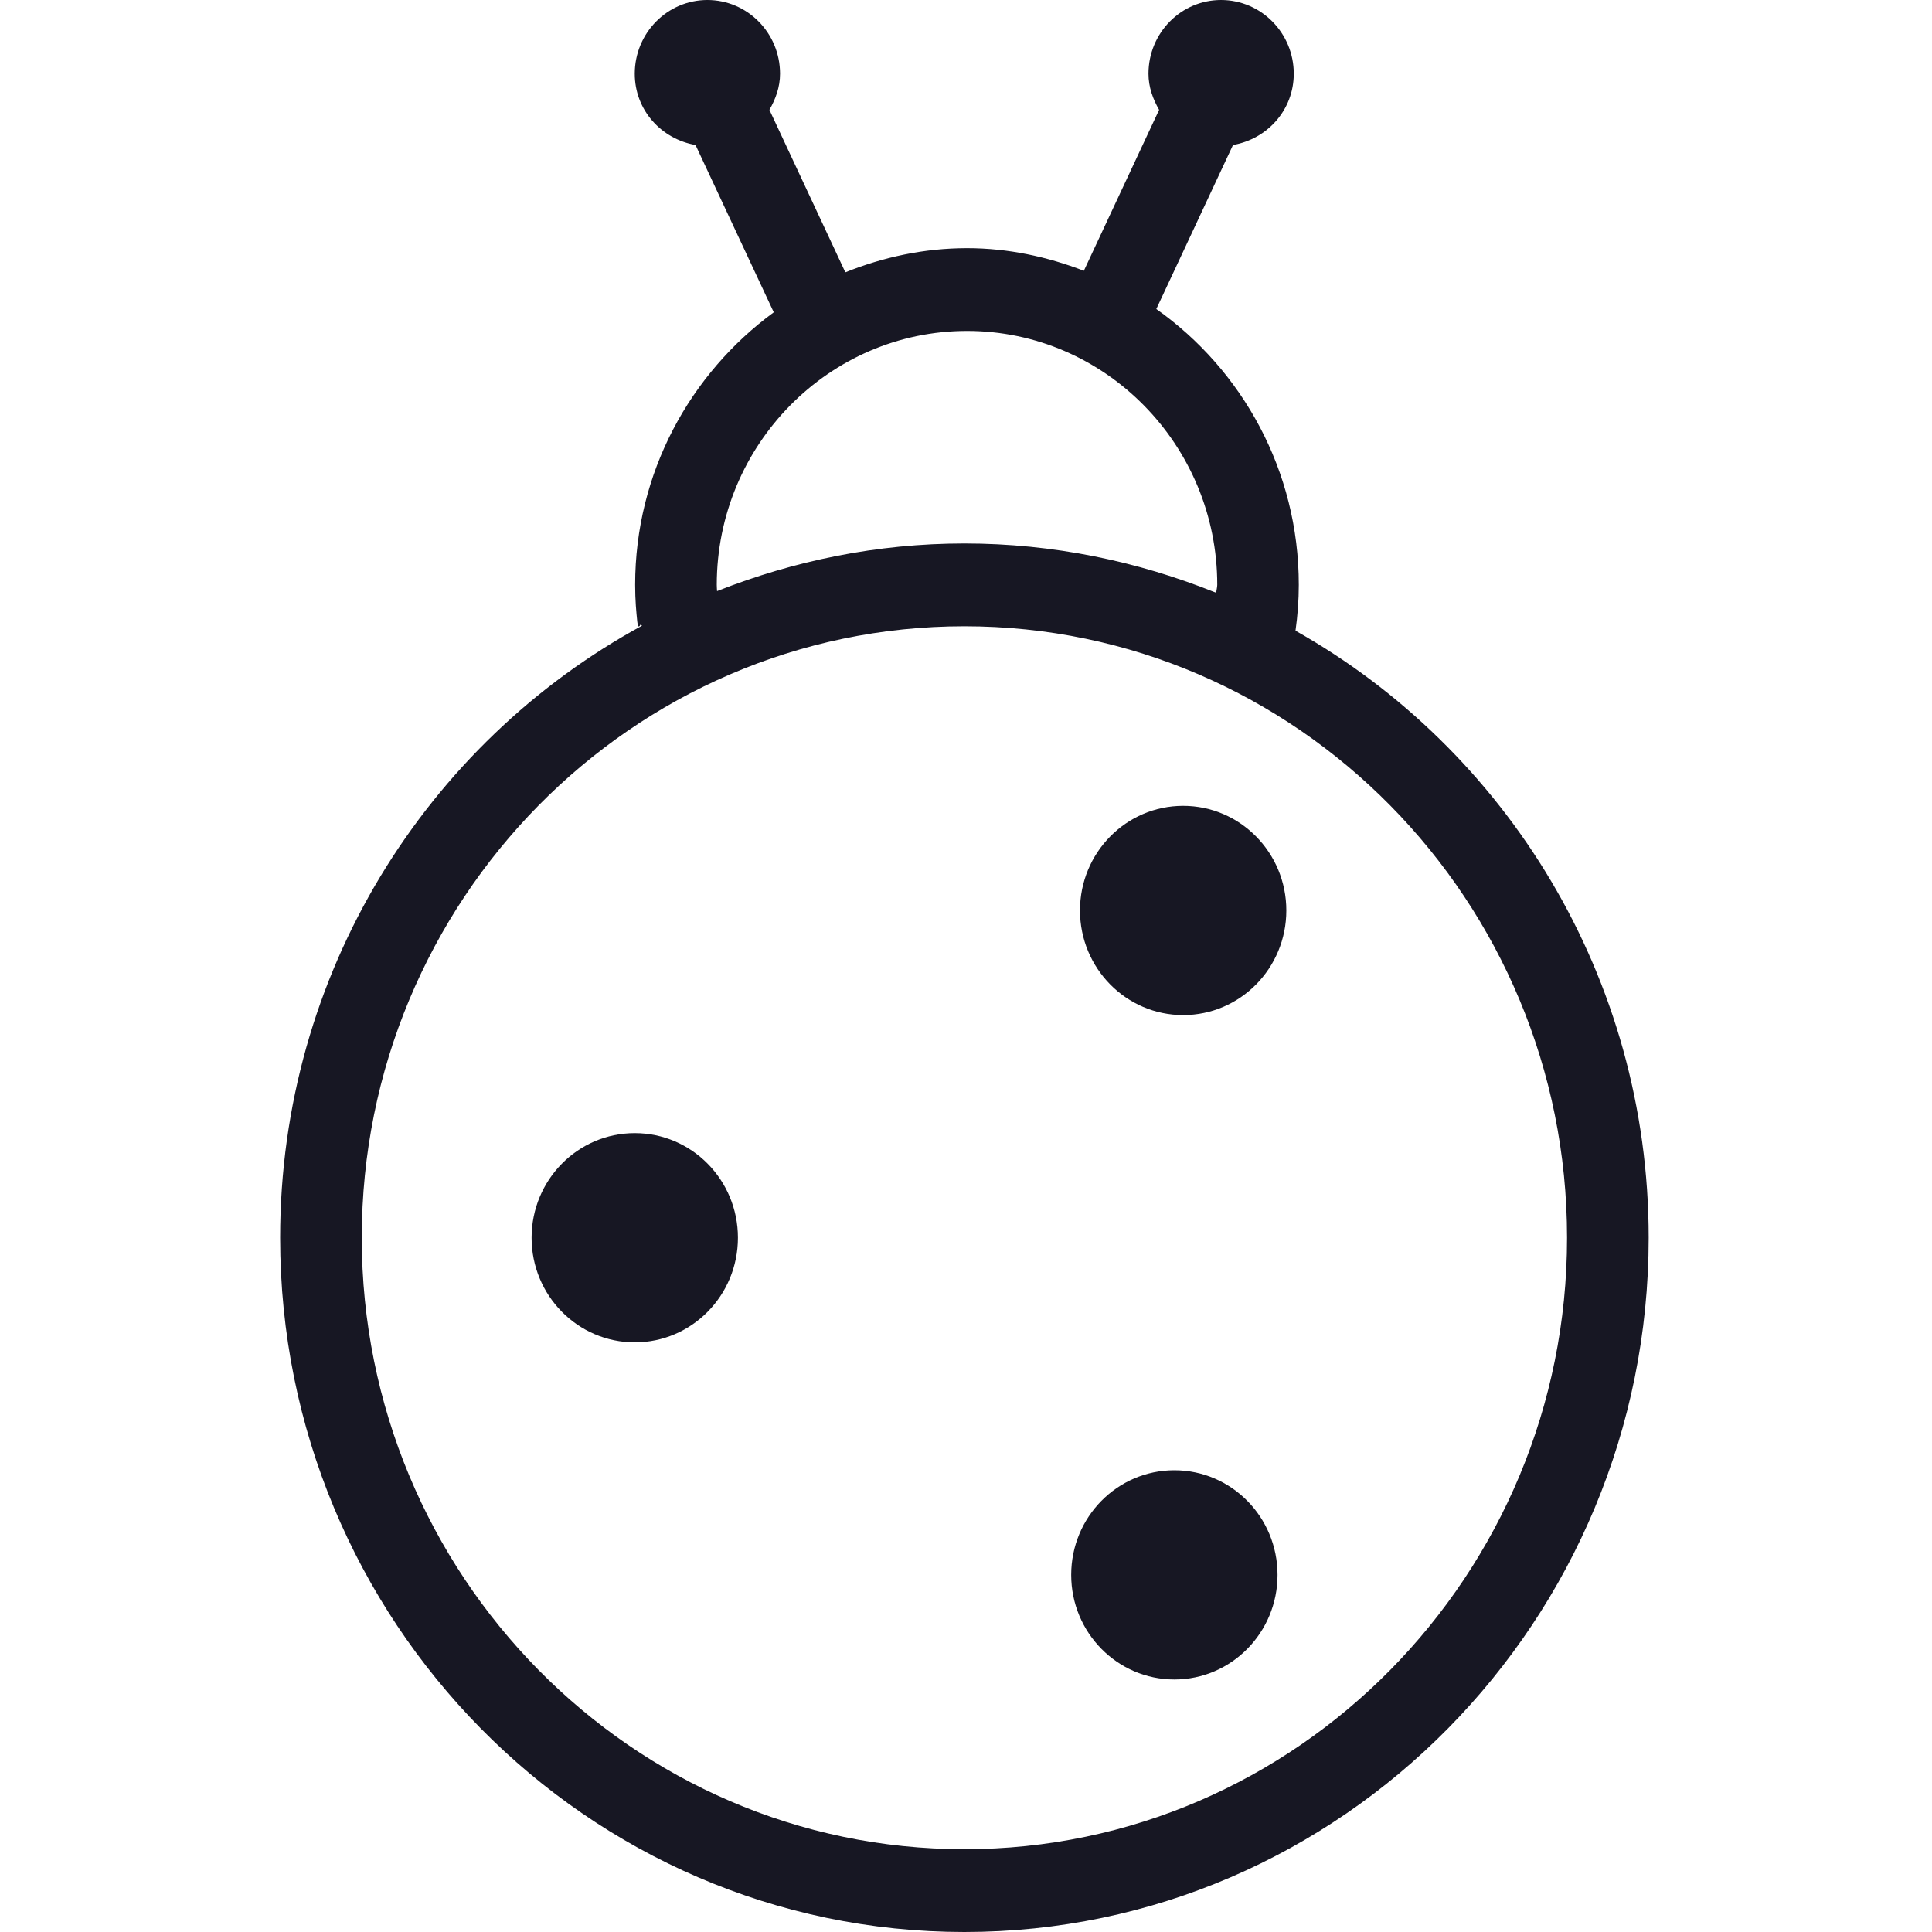 <svg width="20" height="20" viewBox="0 0 20 20" fill="none" xmlns="http://www.w3.org/2000/svg">
<g clip-path="url(#clip0_10314_145979)">
<path d="M13.411 6.529C13.433 6.372 13.445 6.214 13.445 6.054C13.445 4.872 12.86 3.829 11.97 3.199L12.764 1.501C13.118 1.439 13.393 1.14 13.393 0.763C13.393 0.342 13.056 0 12.64 0C12.225 0 11.889 0.342 11.889 0.763C11.889 0.902 11.935 1.025 11.999 1.137L11.22 2.803C10.842 2.658 10.438 2.569 10.011 2.569C9.565 2.569 9.142 2.662 8.751 2.819L7.965 1.137C8.029 1.025 8.075 0.902 8.075 0.763C8.075 0.342 7.738 8.33333e-06 7.323 8.33333e-06C6.908 8.33333e-06 6.571 0.342 6.571 0.763C6.571 1.14 6.846 1.439 7.2 1.501L8.01 3.233C7.145 3.867 6.575 4.892 6.575 6.054C6.575 6.217 6.587 6.338 6.597 6.435C6.602 6.476 6.608 6.508 6.632 6.464L6.646 6.477C4.419 7.69 2.9 10.074 2.9 12.813C2.9 16.776 6.077 20 9.983 20C13.889 20 17.067 16.776 17.067 12.813C17.067 10.112 15.588 7.756 13.411 6.529ZM7.42 6.054C7.42 4.605 8.583 3.426 10.011 3.426C11.439 3.426 12.601 4.605 12.601 6.054C12.601 6.082 12.591 6.109 12.591 6.137C11.782 5.811 10.904 5.626 9.983 5.626C9.079 5.626 8.218 5.805 7.423 6.119C7.422 6.097 7.42 6.079 7.42 6.054ZM9.983 19.143C6.543 19.143 3.745 16.303 3.745 12.813C3.745 9.323 6.543 6.483 9.983 6.483C13.423 6.483 16.222 9.323 16.222 12.813C16.222 16.303 13.423 19.143 9.983 19.143Z" fill="#171723"/>
<path d="M12.248 10.508C12.838 10.508 13.316 10.023 13.316 9.425C13.316 8.827 12.838 8.342 12.248 8.342C11.658 8.342 11.18 8.827 11.18 9.425C11.18 10.023 11.658 10.508 12.248 10.508Z" fill="#171723"/>
<path d="M6.571 13.896C7.161 13.896 7.639 13.411 7.639 12.813C7.639 12.215 7.161 11.73 6.571 11.73C5.981 11.73 5.503 12.215 5.503 12.813C5.503 13.411 5.981 13.896 6.571 13.896Z" fill="#171723"/>
<path d="M12.157 15.22C11.567 15.22 11.089 15.704 11.089 16.303C11.089 16.901 11.567 17.386 12.157 17.386C12.747 17.386 13.225 16.901 13.225 16.303C13.225 15.704 12.747 15.22 12.157 15.22Z" fill="#171723"/>
</g>
<defs>
<clipPath id="clip0_10314_145979">
<rect width="14.167" height="20" fill="white" transform="translate(2.9)"/>
</clipPath>
</defs>
</svg>
